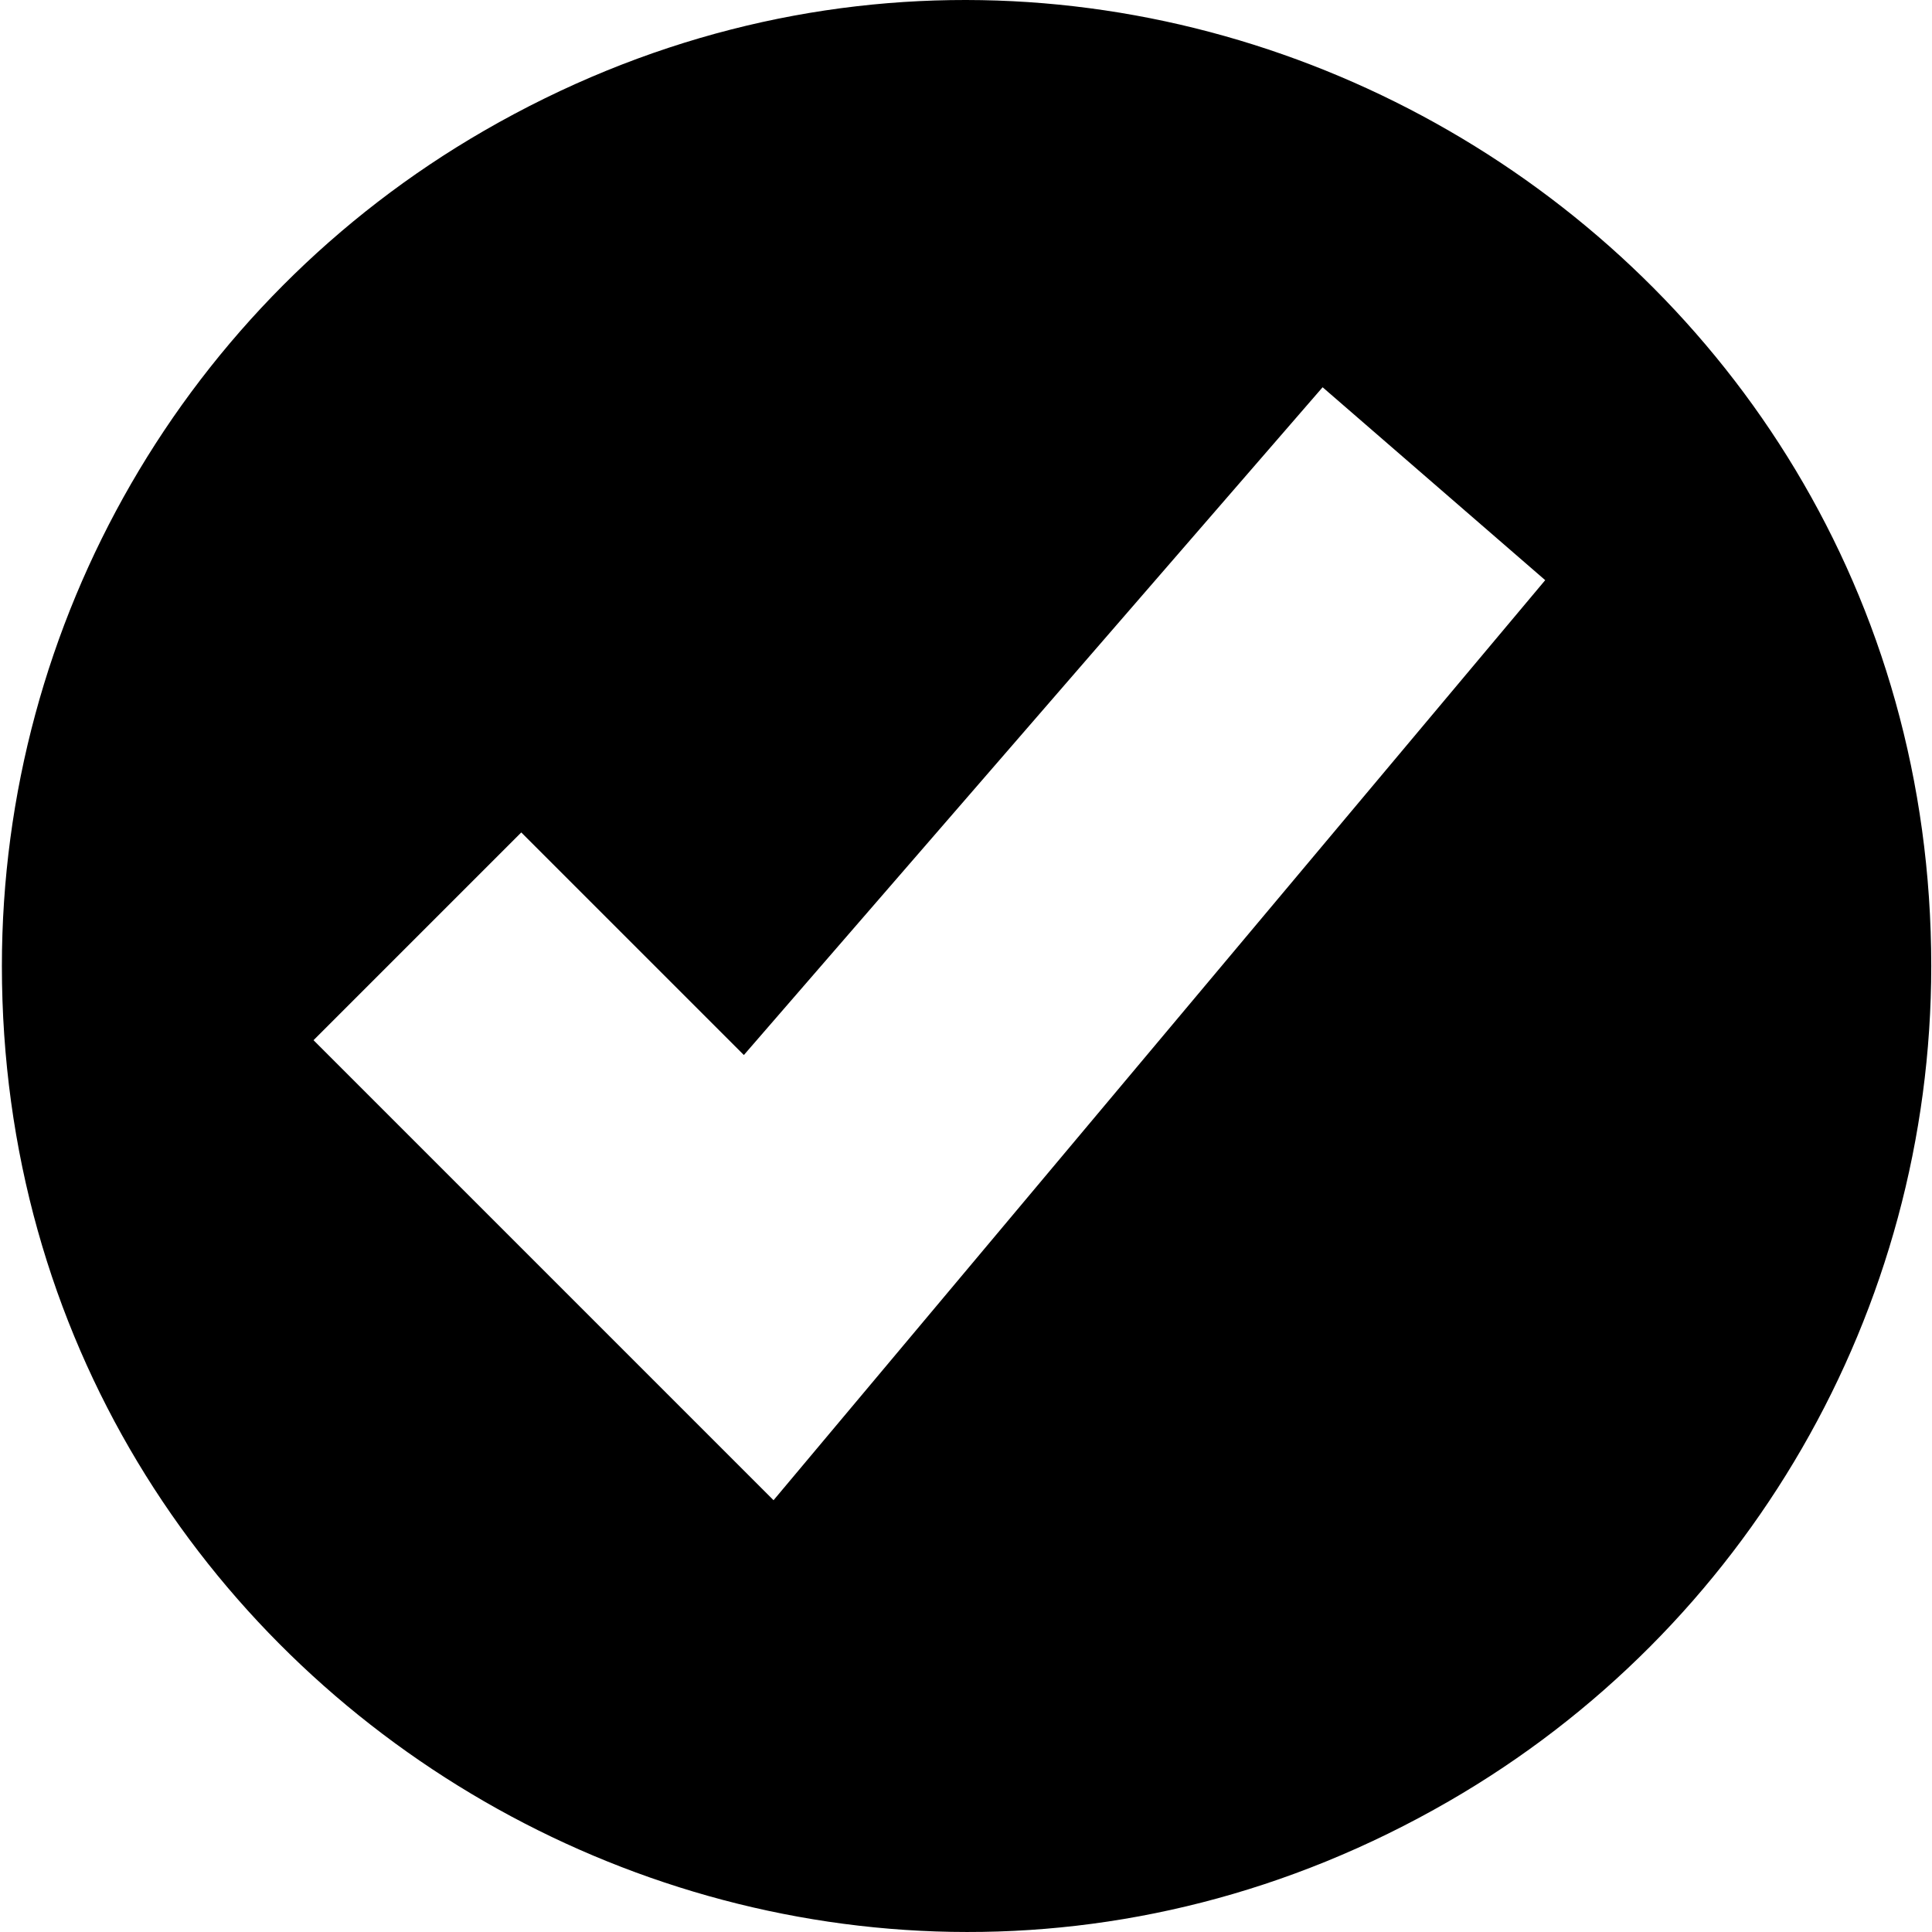 <svg xmlns="http://www.w3.org/2000/svg" xmlns:xlink="http://www.w3.org/1999/xlink" x="0" y="0" version="1.1" viewBox="0 0 1024 1024" xml:space="preserve"><path d="M1,512C1,905.576,427.06,1151.522,767.861,954.734C926.154,863.419,1023.605,694.631,1023.605,512C1023.605,118.424,597.421,-127.522,256.62,69.266C98.45,160.581,1,329.369,1,512M409.992,795.149C409.992,795.149,166.17,551.326,166.17,551.326C166.17,551.326,276.283,441.213,276.283,441.213C276.283,441.213,394.262,559.191,394.262,559.191C394.262,559.191,701.006,205.256,701.006,205.256C701.006,205.256,818.985,307.504,818.985,307.504C818.985,307.504,409.992,795.149,409.992,795.149"/></svg>